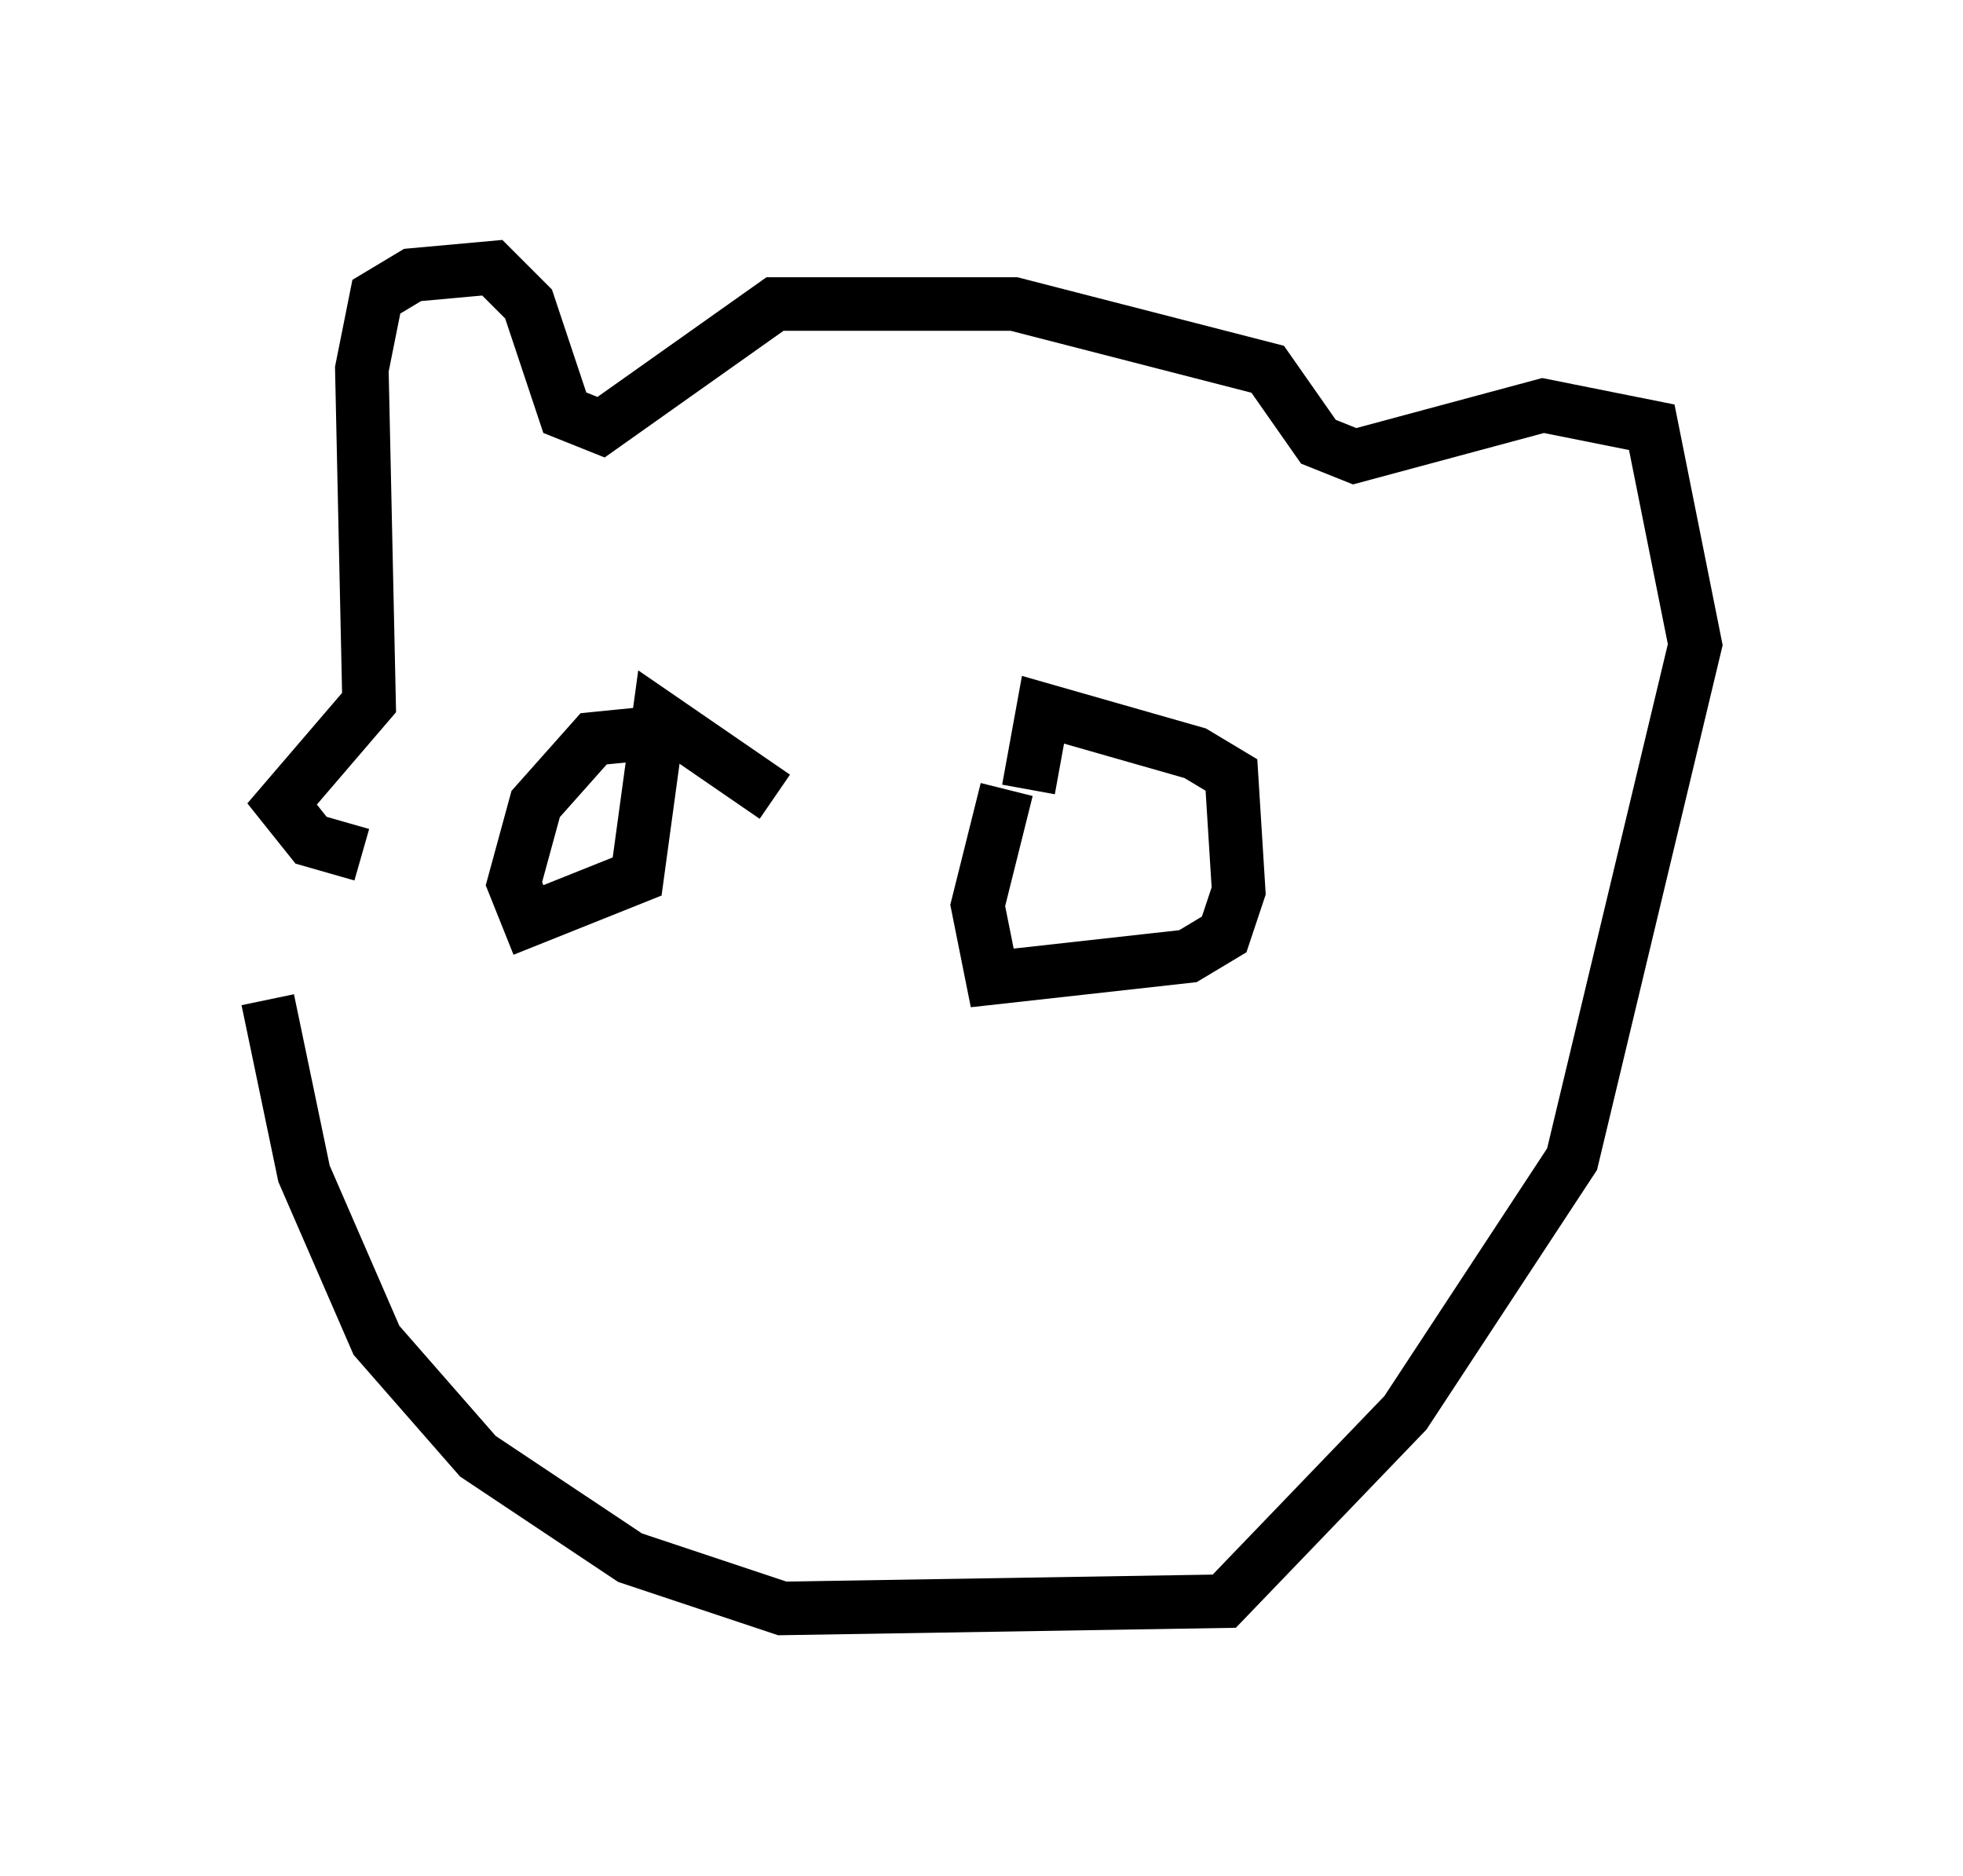 <?xml version="1.0" encoding="utf-8" ?>
<svg baseProfile="full" height="35.034" version="1.1" width="36.657" xmlns="http://www.w3.org/2000/svg" xmlns:ev="http://www.w3.org/2001/xml-events" xmlns:xlink="http://www.w3.org/1999/xlink"><defs /><rect fill="white" height="35.034" width="36.657" x="0" y="0" /><path d="M5.541, 14.878 m-0.541, 3.789 l0.677, 3.248 1.353, 3.112 l1.894, 2.165 2.842, 1.894 l2.842, 0.947 8.254, -0.135 l3.383, -3.518 3.112, -4.736 l2.3, -9.607 -0.812, -4.059 l-2.03, -0.406 -3.518, 0.947 l-0.677, -0.271 -0.947, -1.353 l-4.736, -1.218 -4.465, 0.0 l-3.248, 2.3 -0.677, -0.271 l-0.677, -2.03 -0.677, -0.677 l-1.488, 0.135 -0.677, 0.406 l-0.271, 1.353 0.135, 6.225 l-1.624, 1.894 0.541, 0.677 l0.947, 0.271 m5.683, -2.3 l-1.353, 0.135 -1.083, 1.218 l-0.406, 1.488 0.271, 0.677 l2.03, -0.812 0.406, -2.977 l2.165, 1.488 m4.33, -0.135 l-0.541, 2.165 0.271, 1.353 l3.654, -0.406 0.677, -0.406 l0.271, -0.812 -0.135, -2.165 l-0.677, -0.406 -2.842, -0.812 l-0.271, 1.488 " fill="none" stroke="black" stroke-width="1" /></svg>